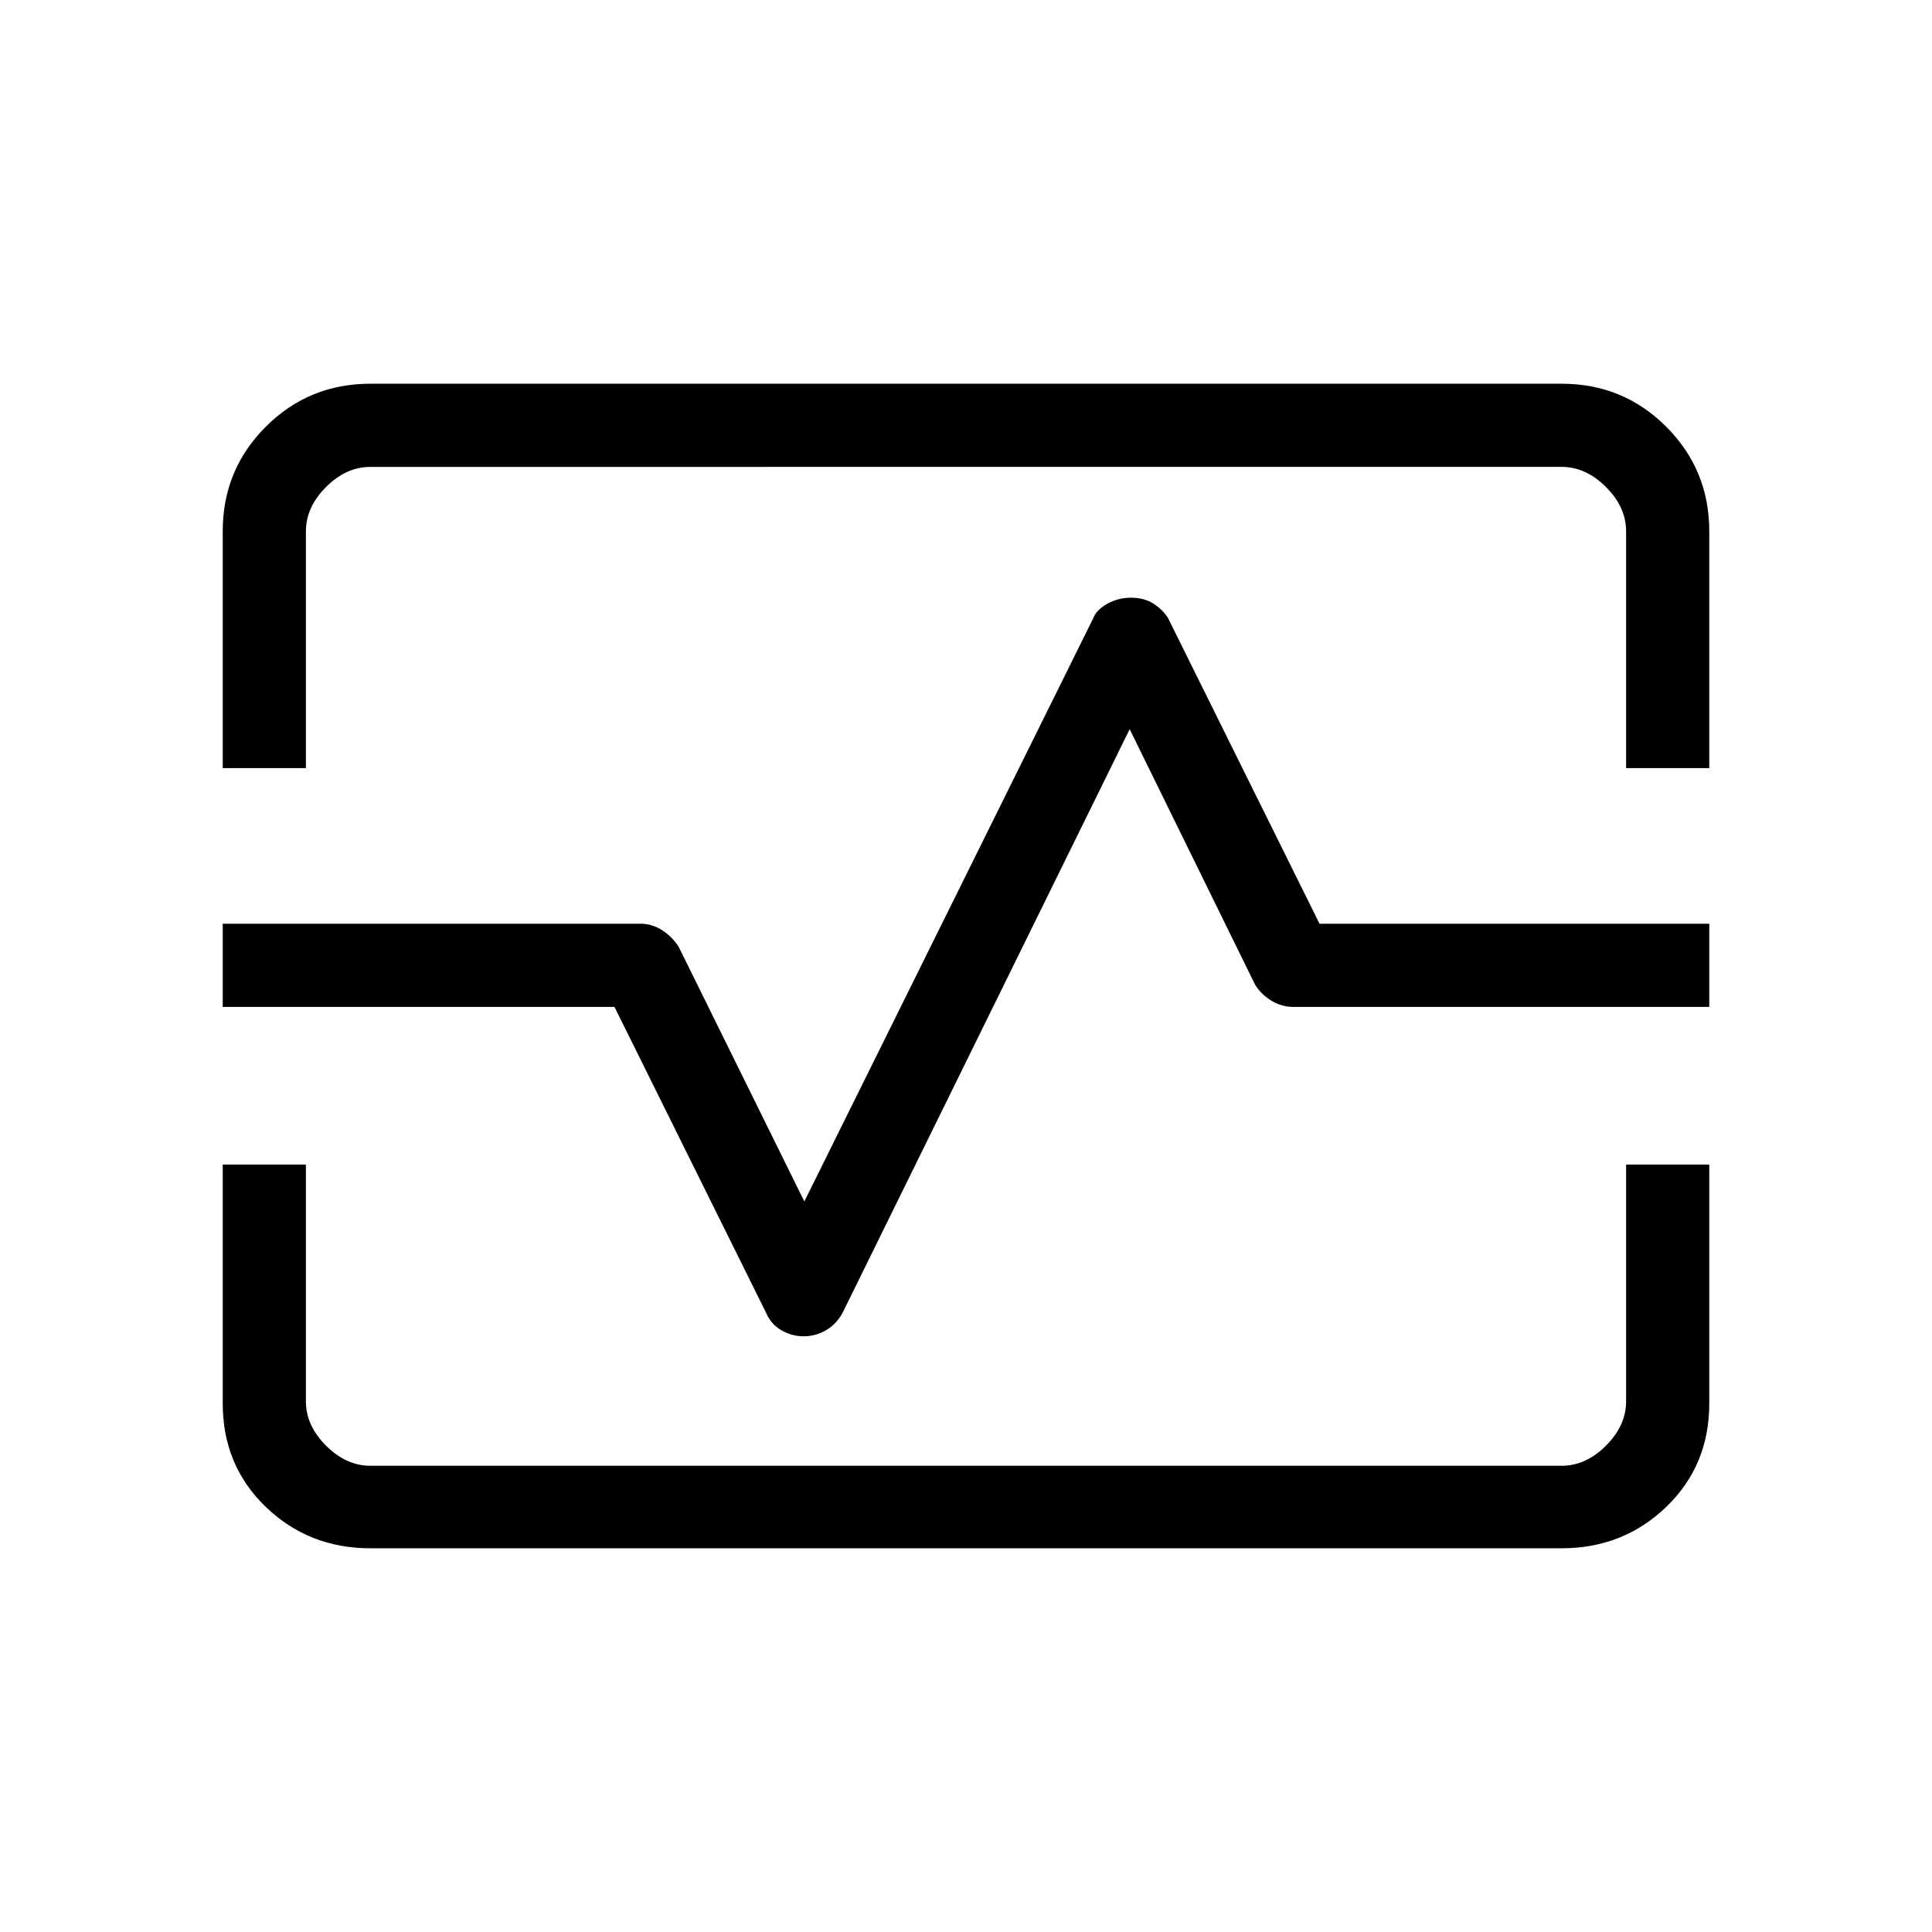 <svg xmlns="http://www.w3.org/2000/svg" height="40" viewBox="0 -960 960 960" width="40"><path d="M110.67-578.33V-696q0-30.57 21.38-51.95 21.38-21.38 51.95-21.38h592q30.57 0 51.95 21.38 21.38 21.38 21.38 51.95v117.67H808V-696q0-12-10-22t-22-10H184q-12 0-22 10t-10 22v117.67h-41.33ZM184-190.67q-30.57 0-51.95-20.57-21.38-20.58-21.38-51.43v-118.66H152v117.66q0 12 10 22t22 10h592q12 0 22-10t10-22v-117.66h41.33v118.66q0 30.85-21.38 51.43-21.38 20.57-51.95 20.57H184ZM399.34-296q5.88 0 11.07-3t8.26-8.67l142.66-290 62.34 127q3.16 5 8.22 8 5.06 3 10.78 3h206.66V-501H655.67l-75.34-152q-2.59-4.03-7.14-7.02-4.55-2.98-11.26-2.98-6.26 0-11.66 2.98-5.4 2.99-6.94 7.02L399.67-363l-62.34-126.33q-3.05-5-8.15-8.34-5.09-3.33-10.85-3.33H110.67v41.33h194.66l75.34 152q2.38 5.67 7.59 8.67 5.2 3 11.08 3ZM481-480Z"/></svg>
